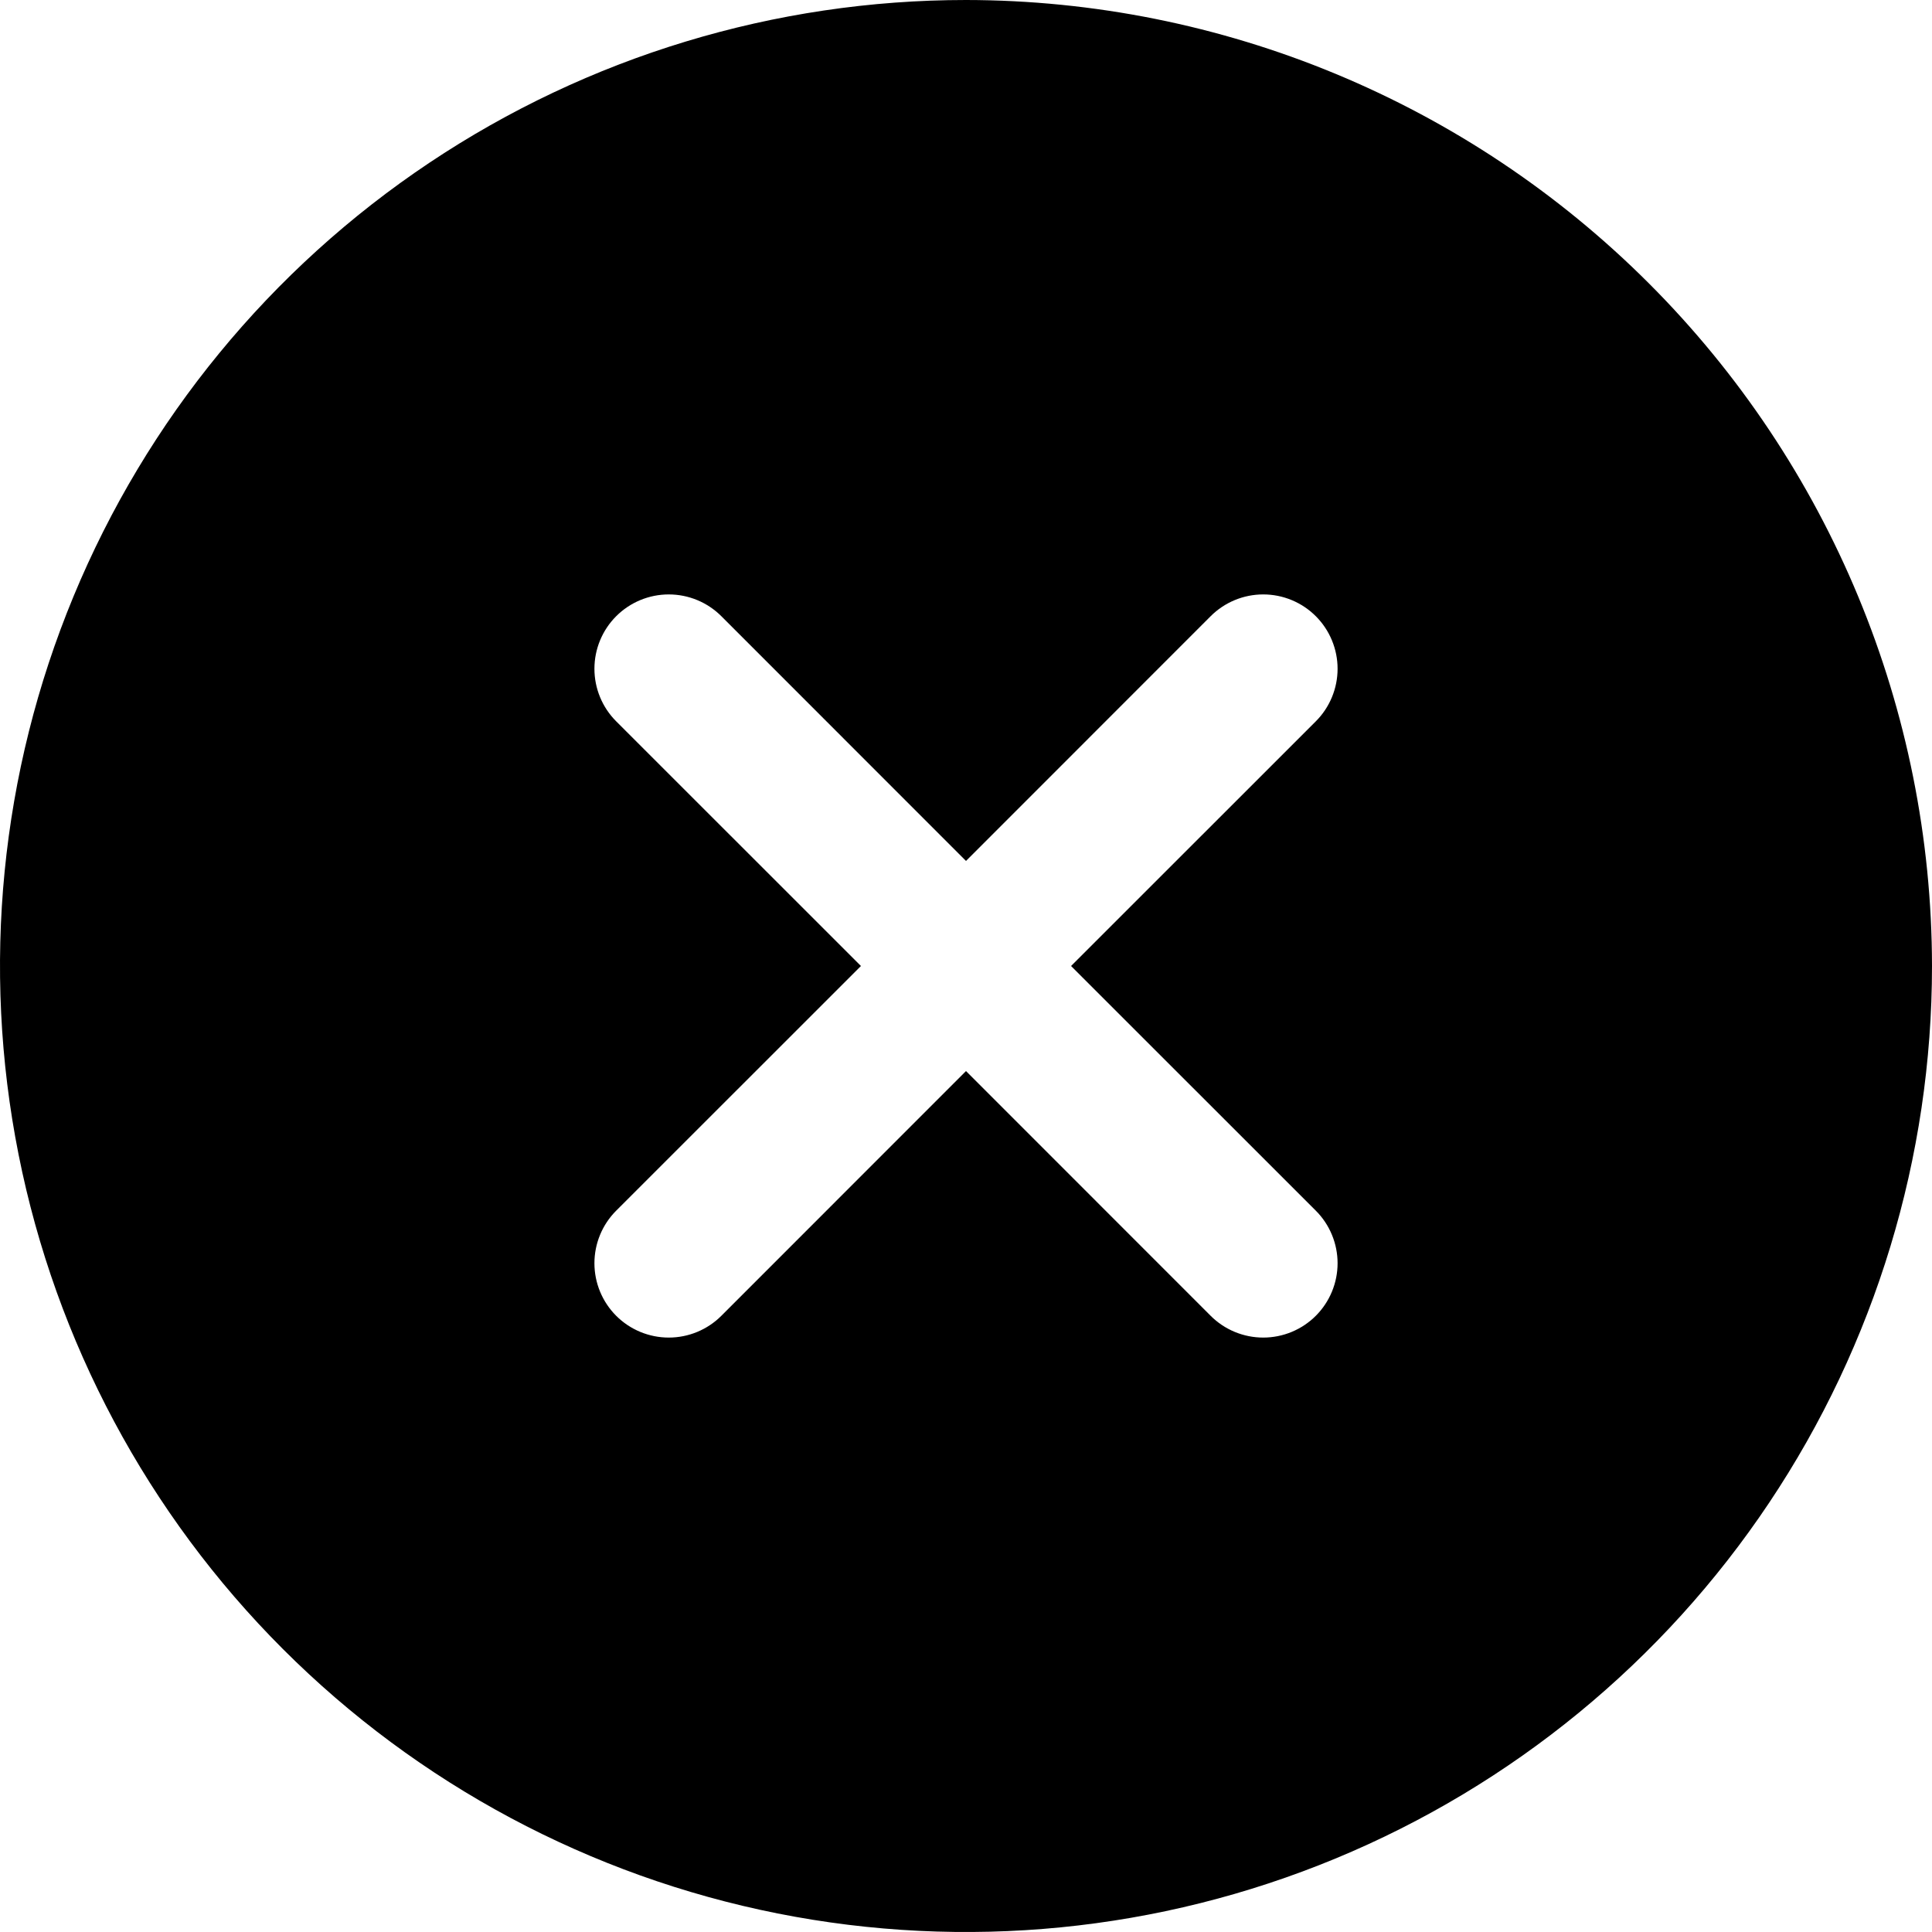 <svg width="30" height="30" viewBox="0 0 208 208" fill="none" xmlns="http://www.w3.org/2000/svg">
<path d="M104 0C83.431 0 63.324 6.099 46.221 17.527C29.118 28.955 15.788 45.197 7.917 64.201C0.045 83.204 -2.014 104.115 1.998 124.289C6.011 144.463 15.916 162.994 30.461 177.539C45.006 192.084 63.537 201.989 83.711 206.002C103.885 210.015 124.796 207.955 143.799 200.083C162.803 192.212 179.045 178.882 190.473 161.779C201.901 144.677 208 124.569 208 104C207.971 76.426 197.004 49.99 177.507 30.493C158.01 10.996 131.574 0.029 104 0ZM141.66 130.34C142.403 131.083 142.993 131.966 143.395 132.937C143.797 133.908 144.005 134.949 144.005 136C144.005 137.051 143.797 138.092 143.395 139.063C142.993 140.034 142.403 140.917 141.66 141.66C140.917 142.403 140.034 142.993 139.063 143.395C138.092 143.797 137.051 144.004 136 144.004C134.949 144.004 133.908 143.797 132.937 143.395C131.966 142.993 131.083 142.403 130.34 141.66L104 115.31L77.66 141.66C76.917 142.403 76.034 142.993 75.063 143.395C74.092 143.797 73.051 144.004 72 144.004C70.949 144.004 69.908 143.797 68.937 143.395C67.966 142.993 67.083 142.403 66.34 141.66C65.597 140.917 65.007 140.034 64.605 139.063C64.203 138.092 63.996 137.051 63.996 136C63.996 134.949 64.203 133.908 64.605 132.937C65.007 131.966 65.597 131.083 66.34 130.34L92.69 104L66.34 77.66C64.839 76.159 63.996 74.123 63.996 72C63.996 69.877 64.839 67.841 66.34 66.34C67.841 64.839 69.877 63.996 72 63.996C74.123 63.996 76.159 64.839 77.66 66.34L104 92.69L130.34 66.34C131.083 65.597 131.966 65.007 132.937 64.605C133.908 64.203 134.949 63.996 136 63.996C137.051 63.996 138.092 64.203 139.063 64.605C140.034 65.007 140.917 65.597 141.66 66.34C142.403 67.083 142.993 67.966 143.395 68.937C143.797 69.908 144.005 70.949 144.005 72C144.005 73.051 143.797 74.092 143.395 75.063C142.993 76.034 142.403 76.917 141.66 77.66L115.31 104L141.66 130.34Z" fill="black"/>
</svg>
